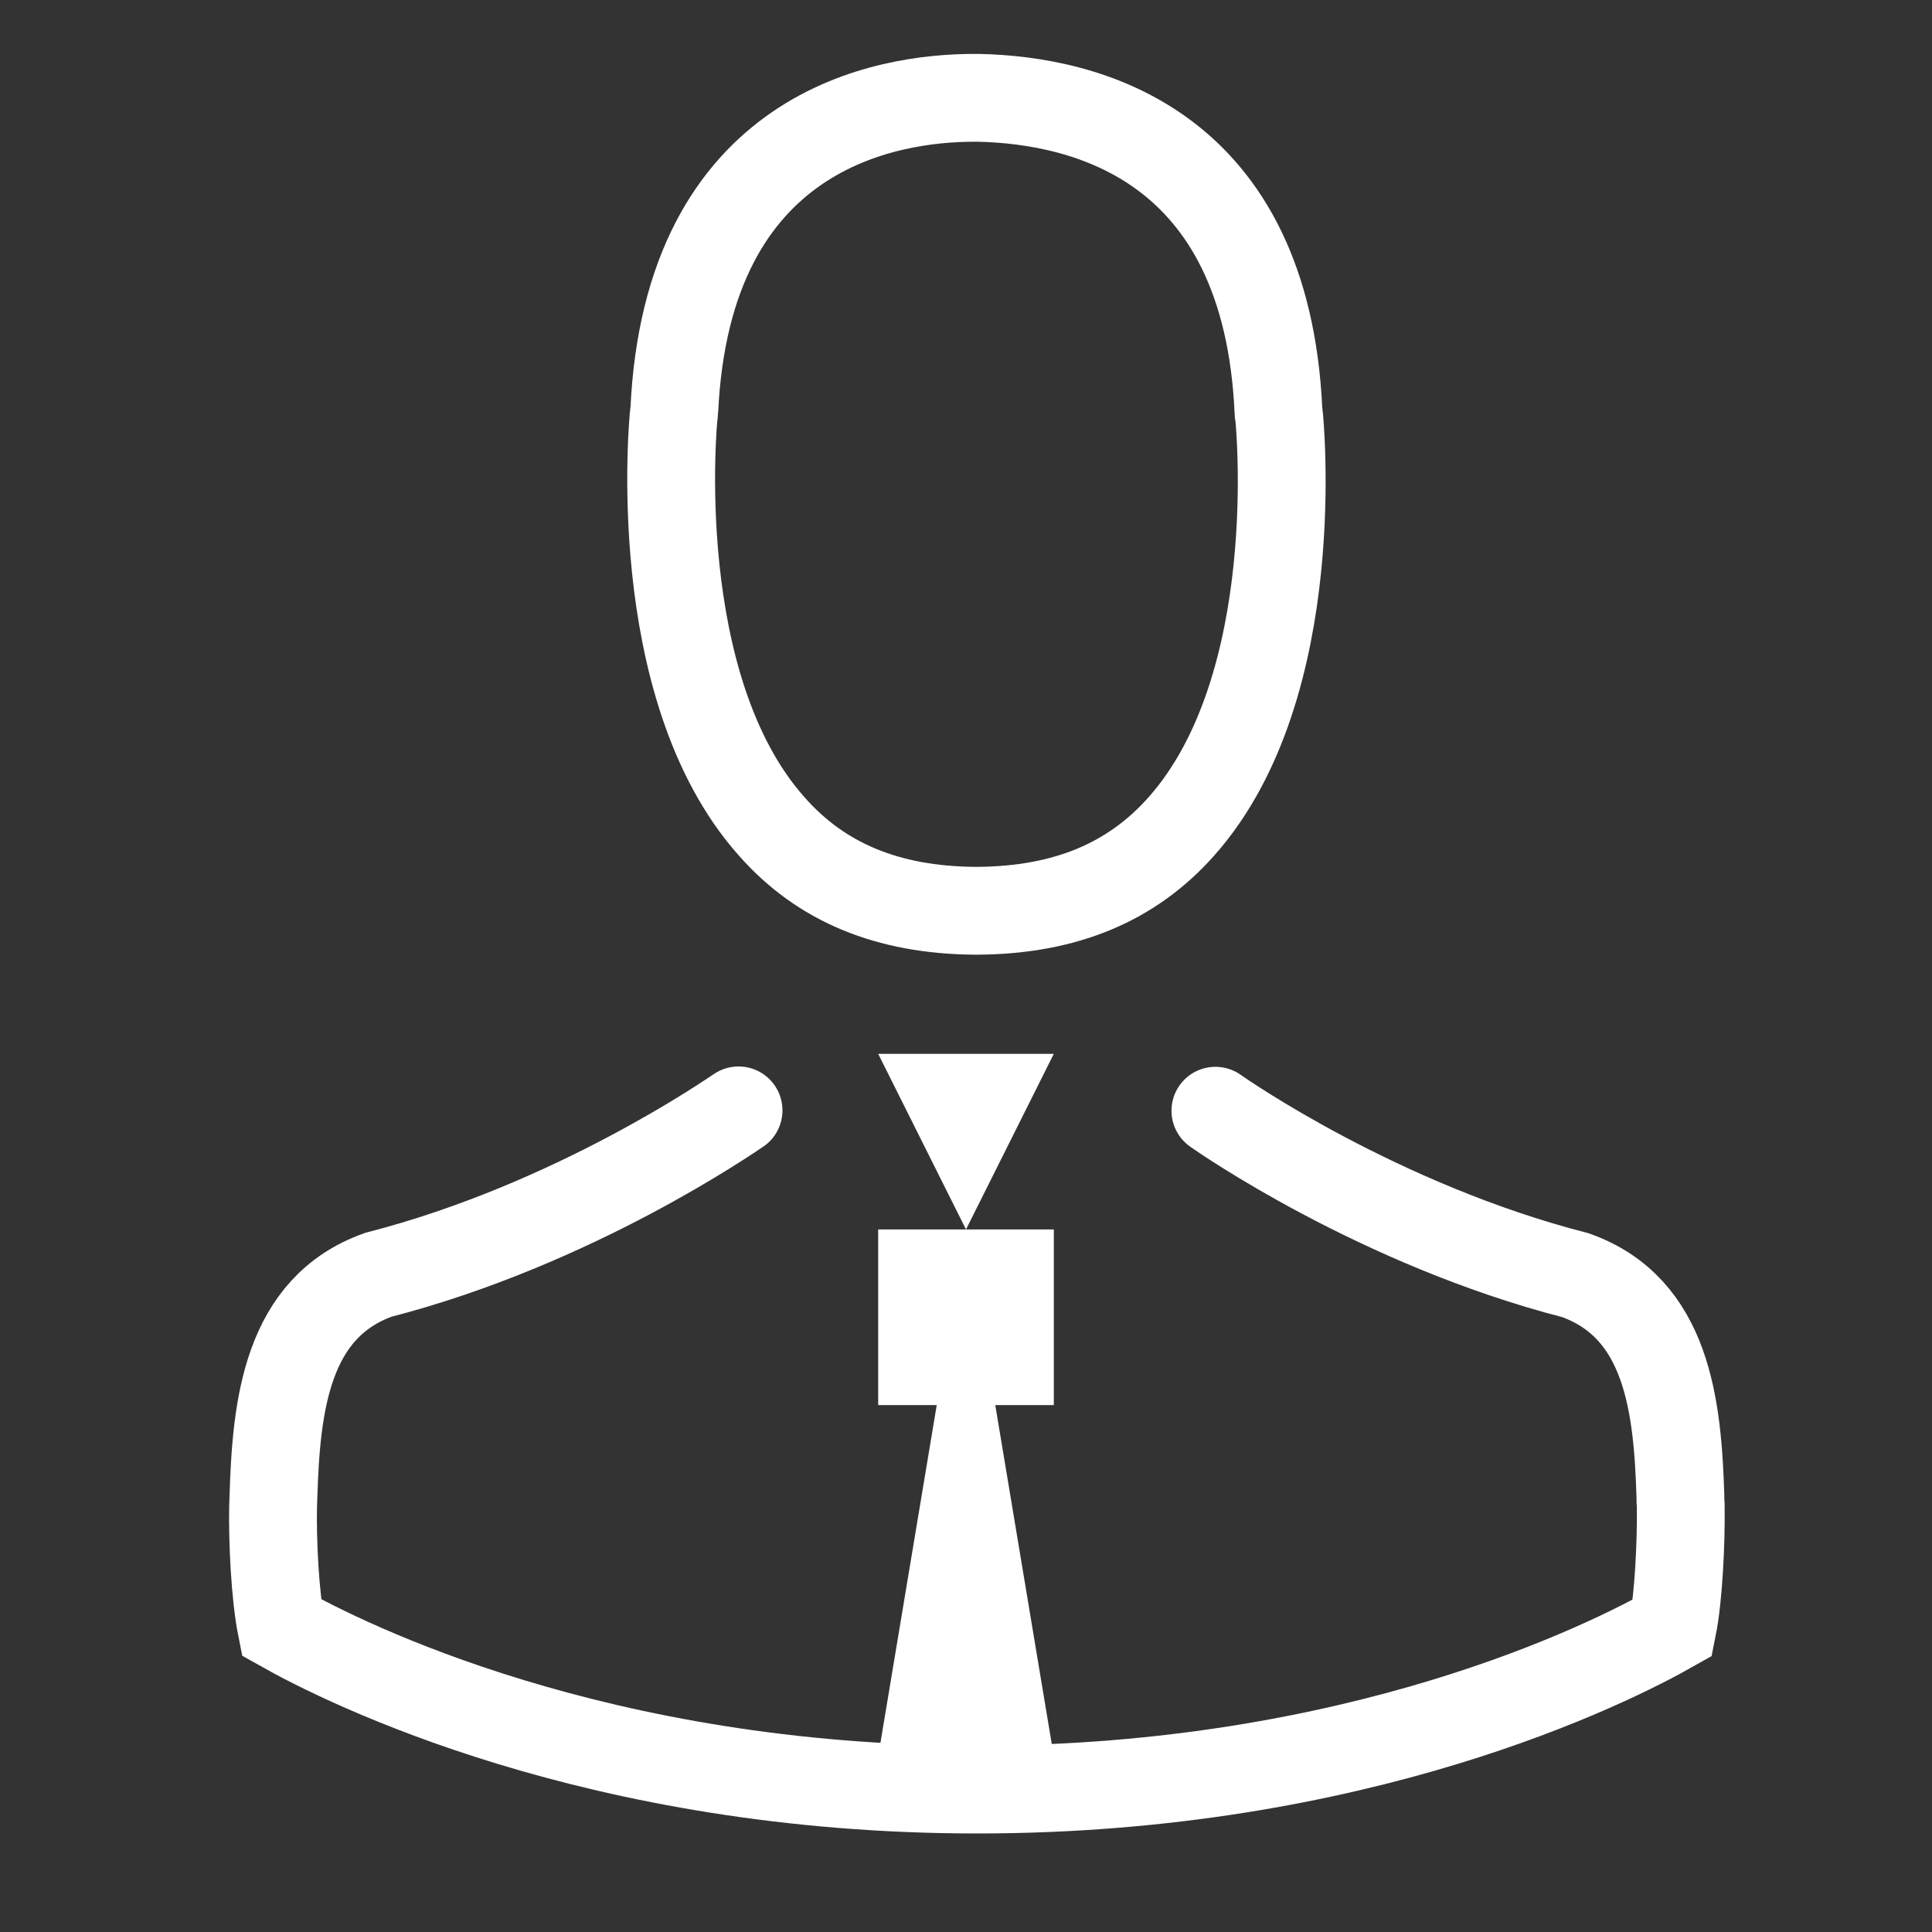 <?xml version="1.0" encoding="UTF-8"?>
<svg width="22px" height="22px" viewBox="0 0 22 22" version="1.1" xmlns="http://www.w3.org/2000/svg" xmlns:xlink="http://www.w3.org/1999/xlink">
    <rect x="0" y="0" width="22" height="22" fill="#333333" stroke="none"/>
    <!-- Generator: Sketch 51.2 (57519) - http://www.bohemiancoding.com/sketch -->
    <title>menu/icon/user</title>
    <desc>Created with Sketch.</desc>
    <defs></defs>
    <g id="menu/icon/user" stroke="none" stroke-width="1" fill="none" fill-rule="evenodd">
        <rect id="Rectangle-path" x="0" y="0" width="22" height="22"></rect>
        <g id="User" transform="translate(3, 1)" fill-rule="nonzero">
            <g id="avatar">
                <path d="M4.673,3.716 C4.673,3.703 4.678,3.689 4.678,3.68 C4.826,0.46 7.112,0.114 8.091,0.114 L8.109,0.114 C8.118,0.114 8.131,0.114 8.145,0.114 C9.357,0.141 11.419,0.635 11.558,3.68 C11.558,3.694 11.558,3.707 11.563,3.716 C11.567,3.748 11.882,6.802 10.453,8.41 C9.887,9.048 9.133,9.362 8.14,9.371 C8.131,9.371 8.127,9.371 8.118,9.371 C8.109,9.371 8.104,9.371 8.095,9.371 C7.107,9.362 6.348,9.048 5.787,8.41 C4.363,6.811 4.669,3.743 4.673,3.716 Z" id="Shape" stroke="#FFFFFF"></path>
                <path d="M10.84,11.648 C10.916,11.702 12.703,12.946 14.94,13.521 C15.987,13.894 16.103,15.012 16.135,16.036 C16.135,16.076 16.135,16.112 16.139,16.148 C16.144,16.552 16.117,17.177 16.045,17.536 C15.317,17.949 12.465,19.378 8.127,19.378 C3.806,19.378 0.936,17.945 0.204,17.532 C0.132,17.172 0.101,16.548 0.11,16.144 C0.11,16.108 0.114,16.072 0.114,16.032 C0.146,15.007 0.263,13.889 1.309,13.516 C3.546,12.941 5.333,11.693 5.41,11.644" id="Shape" stroke="#FFFFFF" stroke-linecap="round"></path>
                <g id="Group" transform="translate(7, 11)" fill="#FFFFFF">
                    <polygon id="Triangle-2" points="1 2 0 0 2 0"></polygon>
                    <polygon id="Triangle-2-Copy" transform="translate(1, 5) rotate(-180) translate(-1, -5) " points="1 8 0 2 2 2"></polygon>
                    <rect id="Rectangle-4" x="0" y="2" width="2" height="2"></rect>
                </g>
            </g>
        </g>
    </g>
</svg>